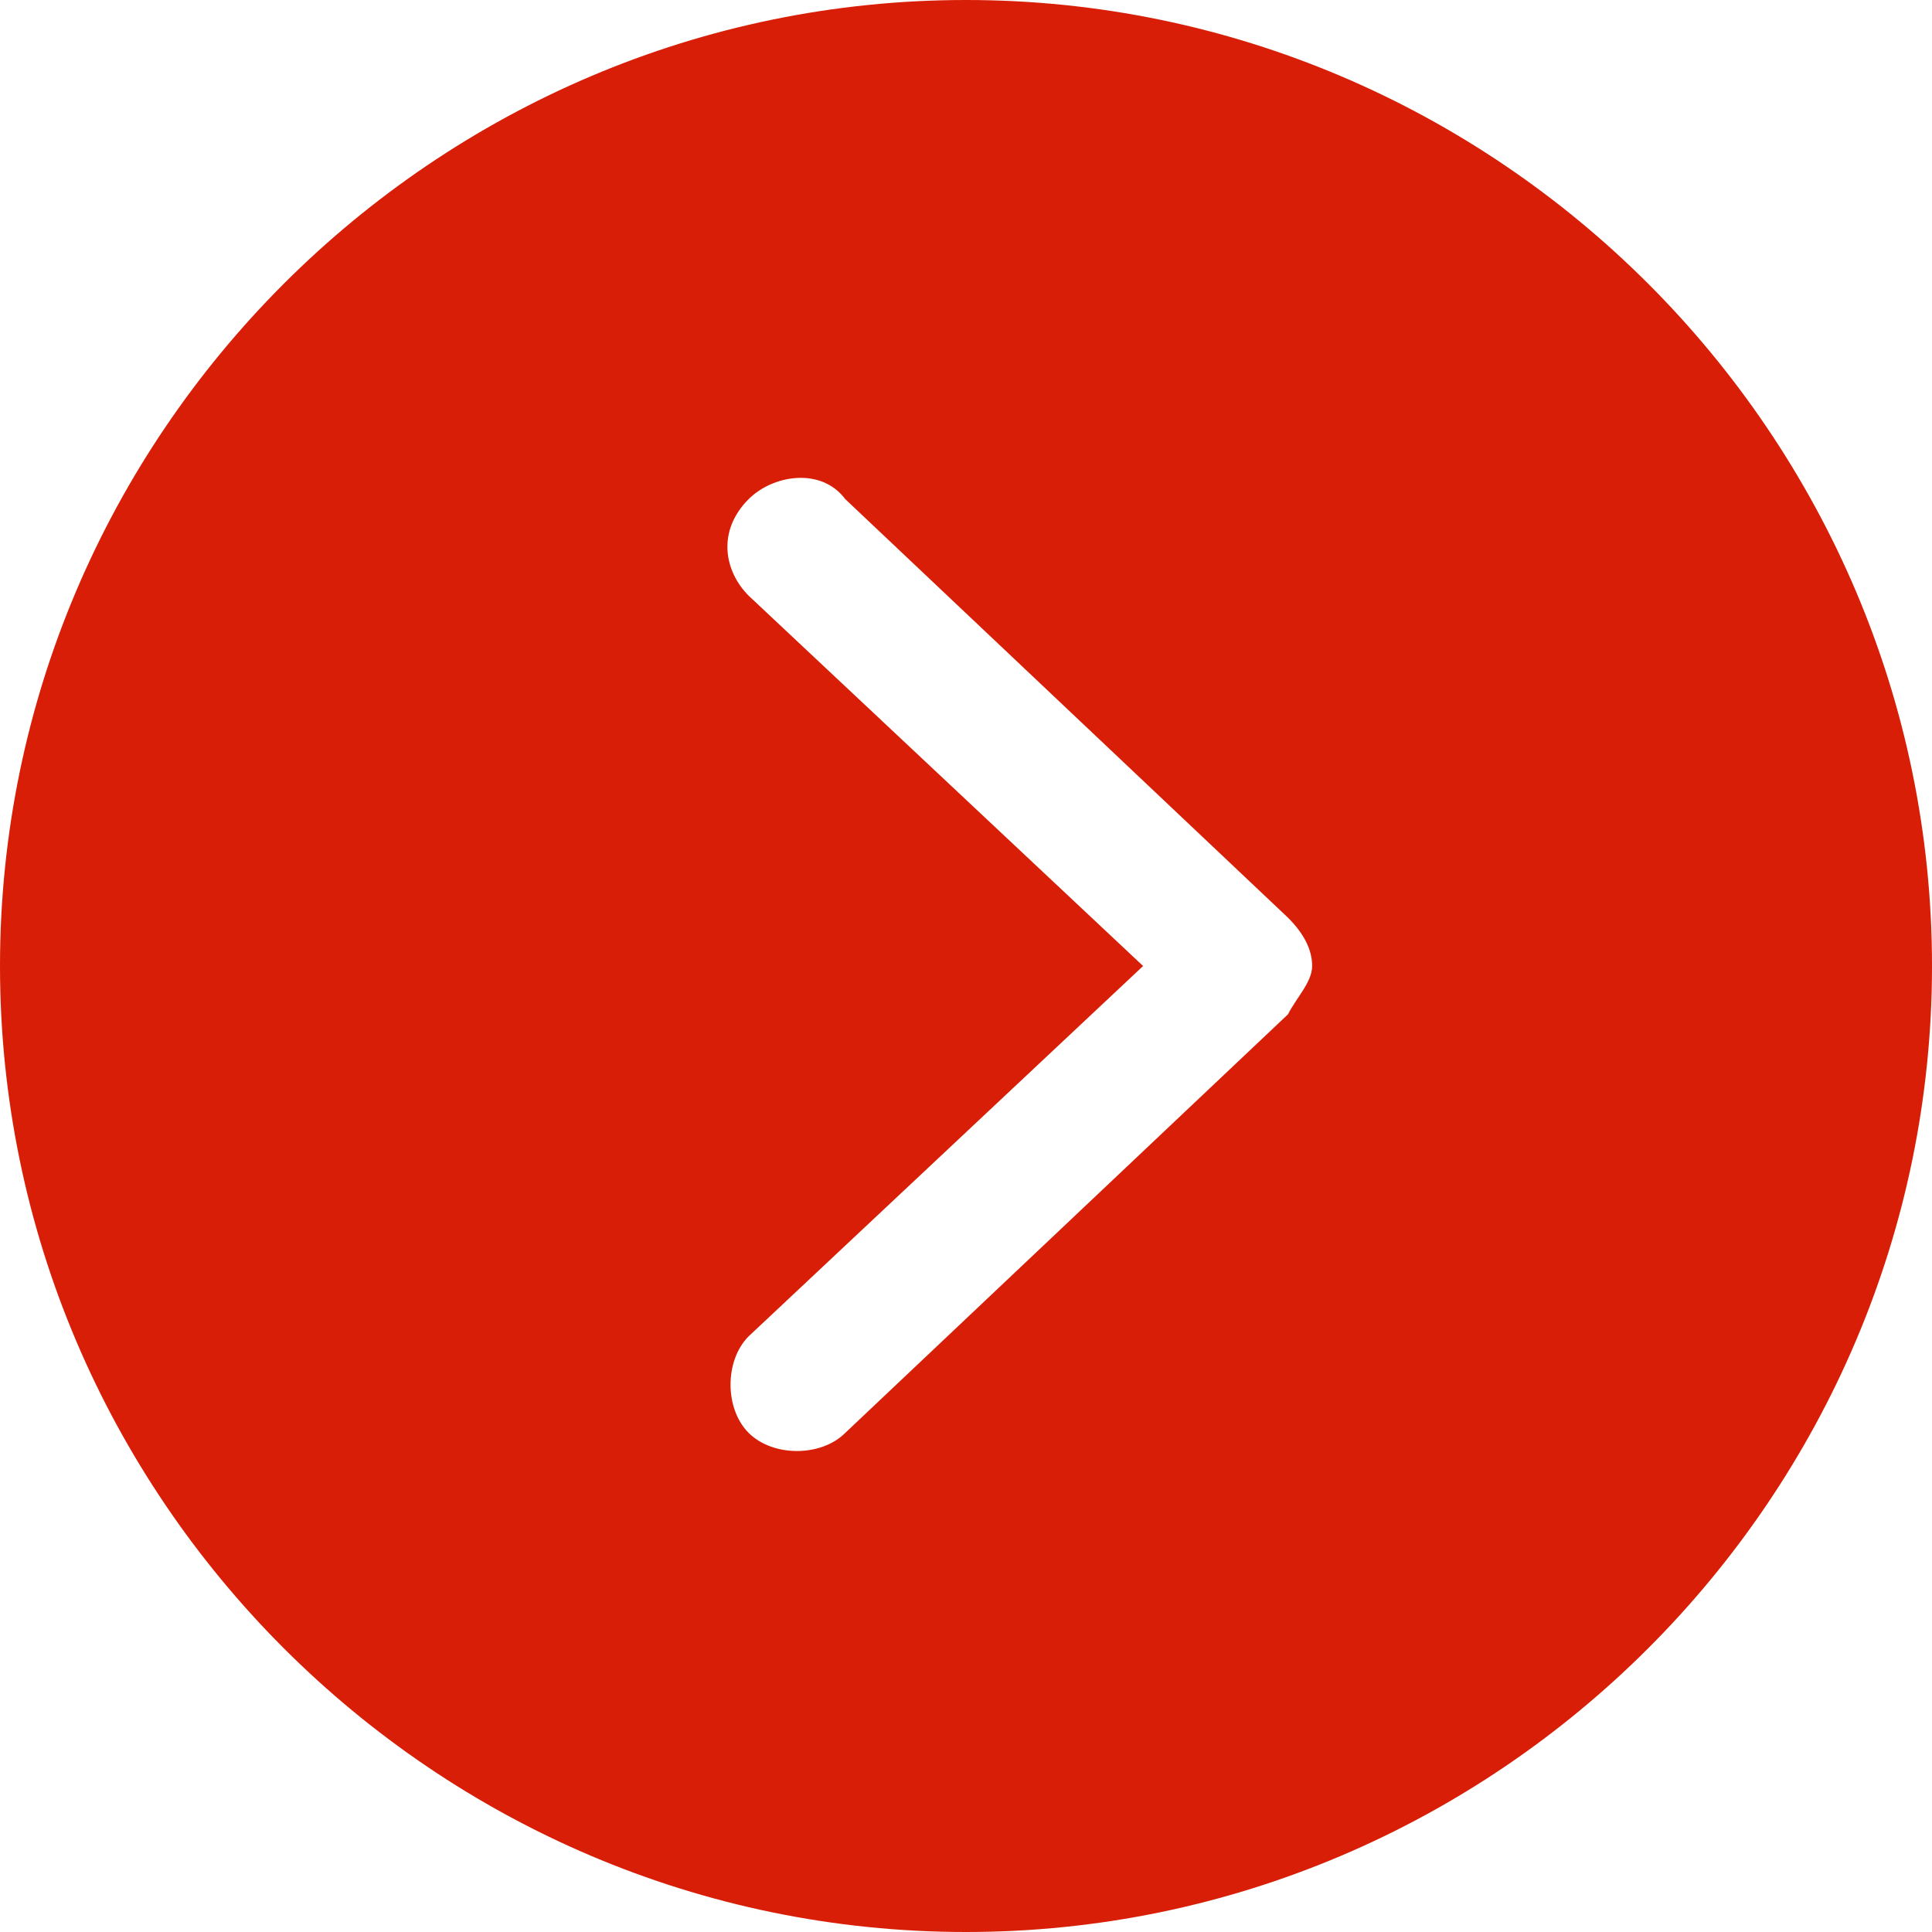 <?xml version="1.0" standalone="no"?><!DOCTYPE svg PUBLIC "-//W3C//DTD SVG 1.1//EN" "http://www.w3.org/Graphics/SVG/1.1/DTD/svg11.dtd"><svg t="1593534250129" class="icon" viewBox="0 0 1024 1024" version="1.1" xmlns="http://www.w3.org/2000/svg" p-id="15512" xmlns:xlink="http://www.w3.org/1999/xlink" width="64" height="64"><defs><style type="text/css"></style></defs><path d="M512 0C230.4 0 0 230.4 0 512s230.4 512 512 512 512-230.4 512-512S793.6 0 512 0z m170.667 537.6l-234.667 221.867c-12.8 12.8-38.4 12.8-51.2 0-12.8-12.8-12.8-38.4 0-51.2l209.067-196.267-209.067-196.267c-12.8-12.8-17.067-34.133 0-51.2 12.8-12.8 38.4-17.067 51.2 0l234.667 221.867c8.533 8.533 12.8 17.067 12.8 25.6s-8.533 17.067-12.8 25.6z" p-id="15513" fill="#d81e06"></path></svg>